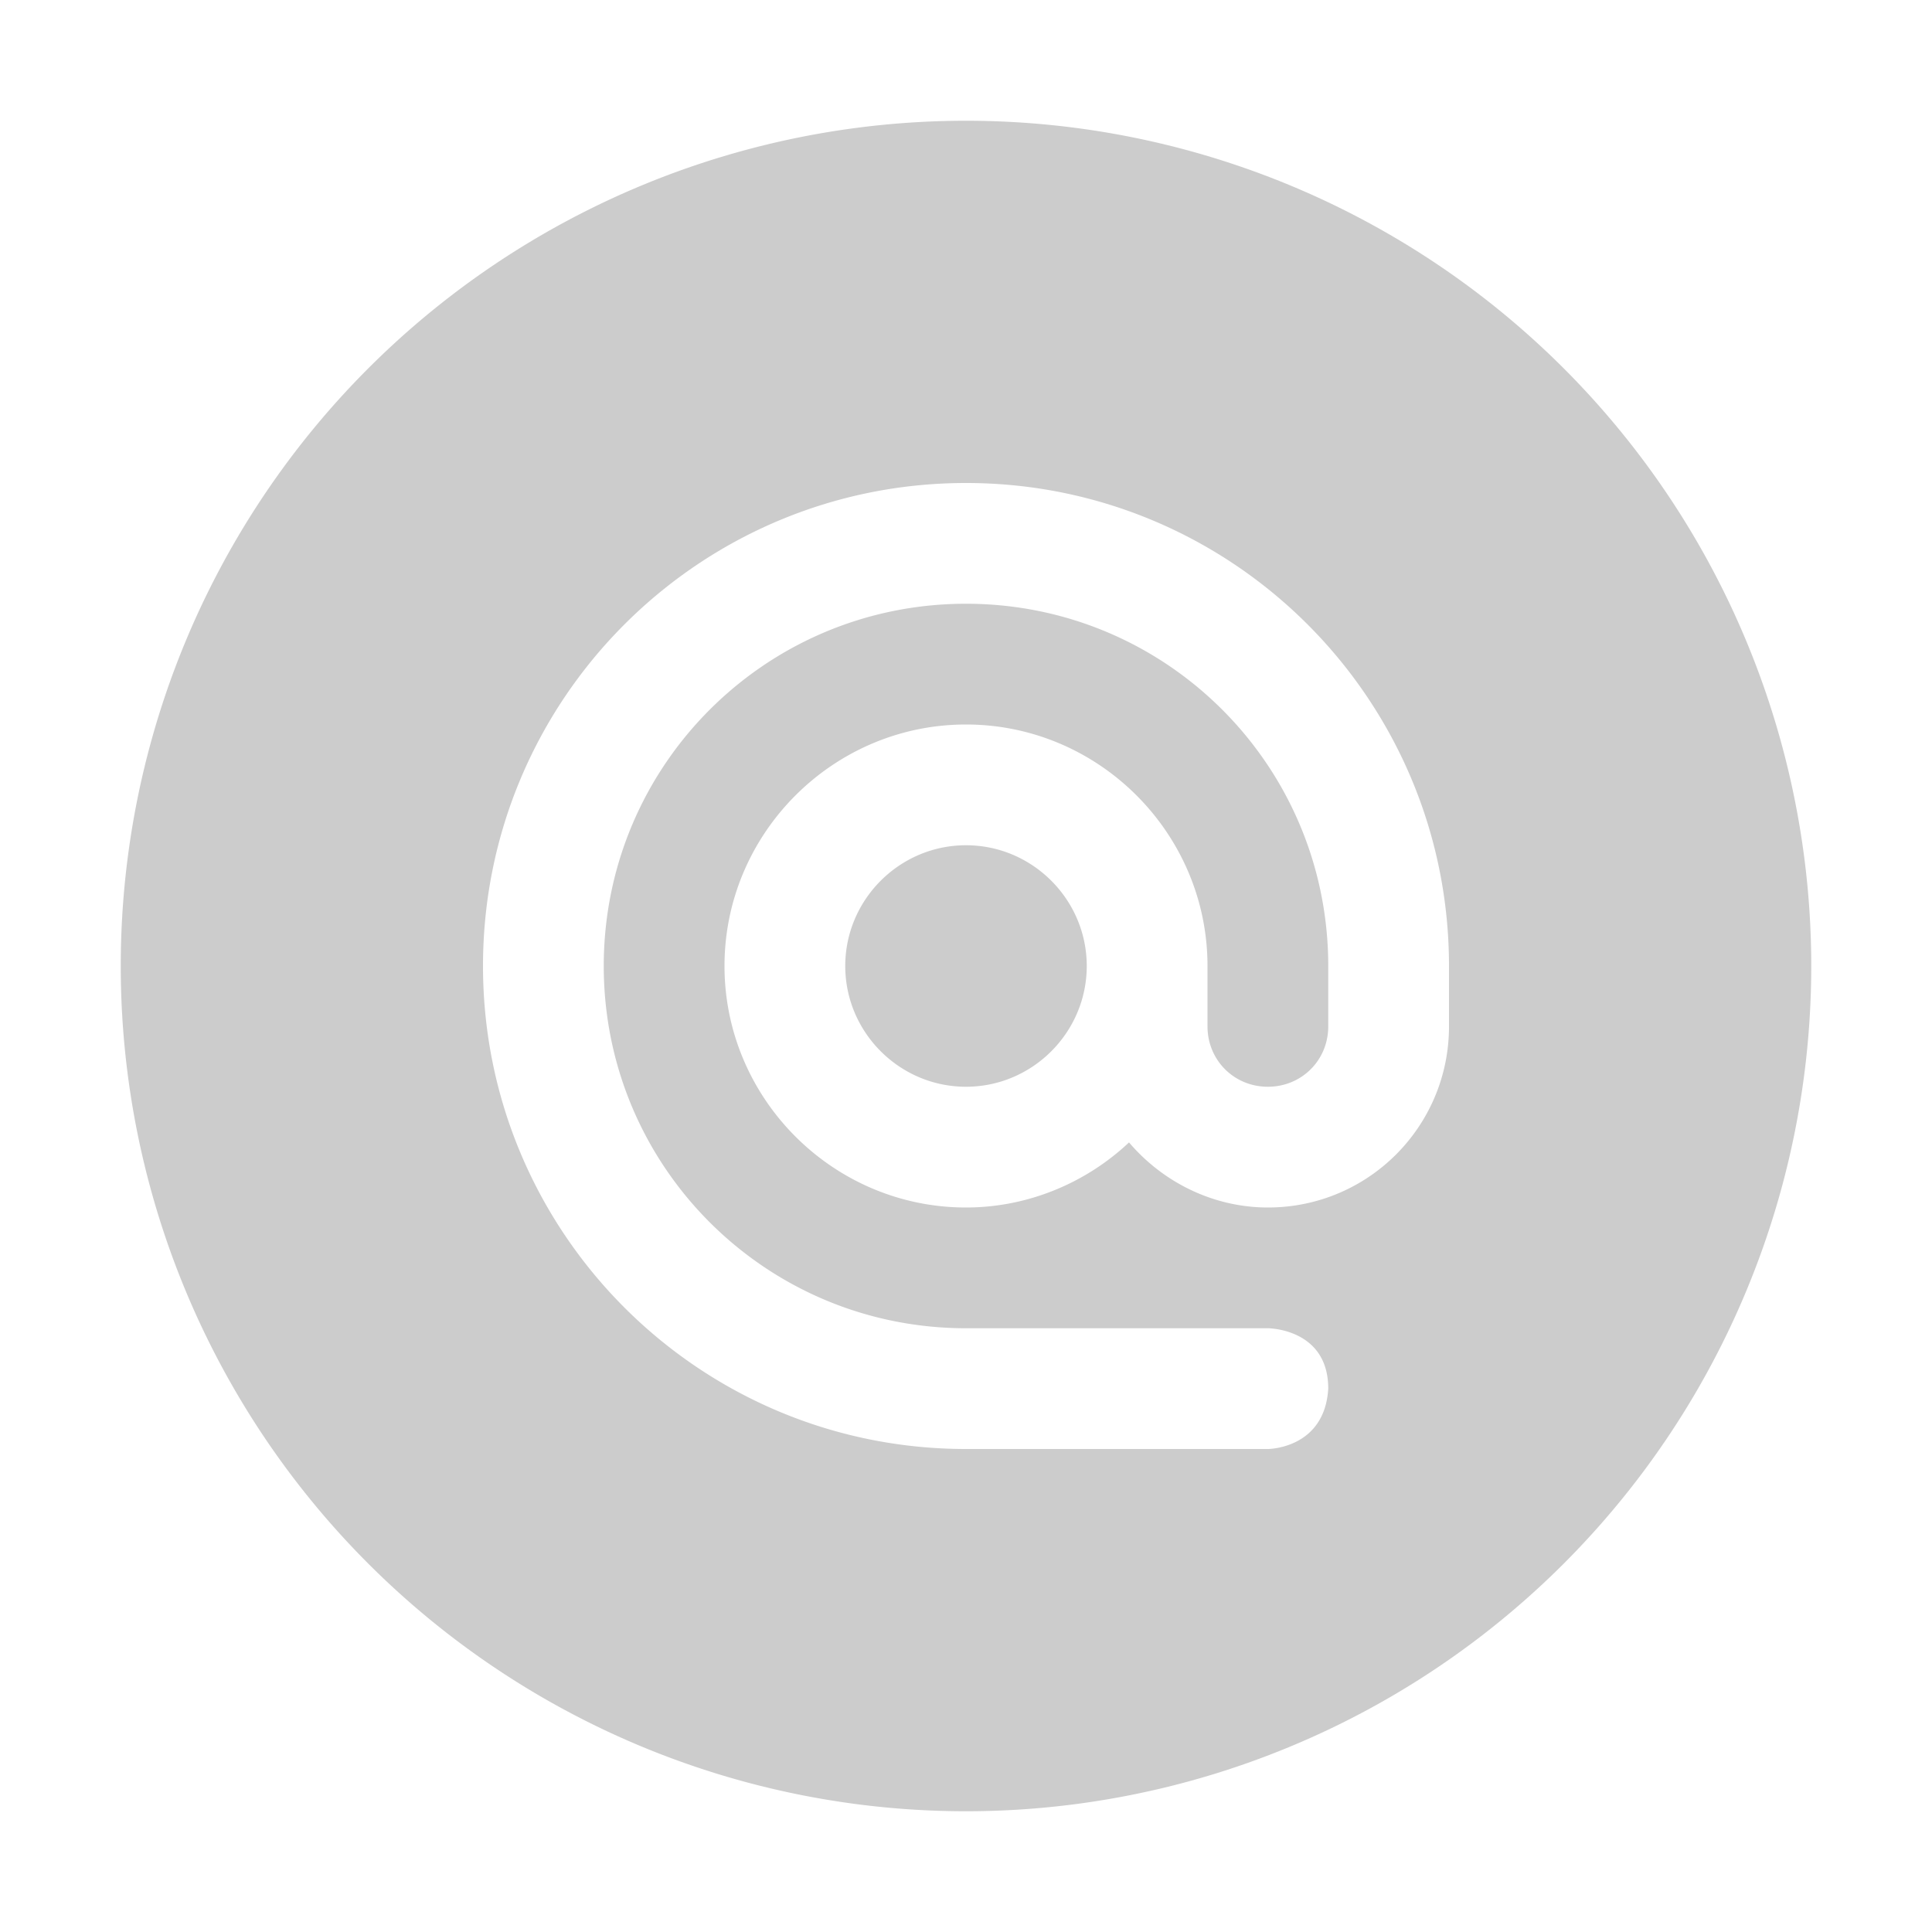<svg xmlns="http://www.w3.org/2000/svg" width="16" height="16" version="1.1">
 <path style="fill:#cccccc" d="M 8 1 A 7 7 0 0 0 1 8 A 7 7 0 0 0 8 15 A 7 7 0 0 0 15 8 A 7 7 0 0 0 8 1 z M 8 4 C 10.21 4 12 5.79 12 8 L 12 8.5 C 12 9.33 11.33 10 10.5 10 C 10.06 10 9.64 9.801 9.35 9.461 C 9 9.791 8.52 10 8 10 C 6.9 10 6 9.1 6 8 C 6 6.9 6.9 6 8 6 C 9.1 6 10 6.9 10 8 L 10 8.5 C 10 8.78 10.22 9 10.5 9 C 10.78 9 11 8.78 11 8.5 L 11 8 C 11 6.34 9.66 5 8 5 C 6.34 5 5 6.34 5 8 C 5 9.66 6.34 11 8 11 L 10.5 11 C 10.5 11 11 11 11 11.5 C 10.97 12 10.5 12 10.5 12 L 8 12 C 5.79 12 4 10.21 4 8 C 4 5.79 5.79 4 8 4 z M 8 7 C 7.45 7 7 7.45 7 8 C 7 8.55 7.45 9 8 9 C 8.55 9 9 8.55 9 8 C 9 7.45 8.55 7 8 7 z"/>
</svg>
